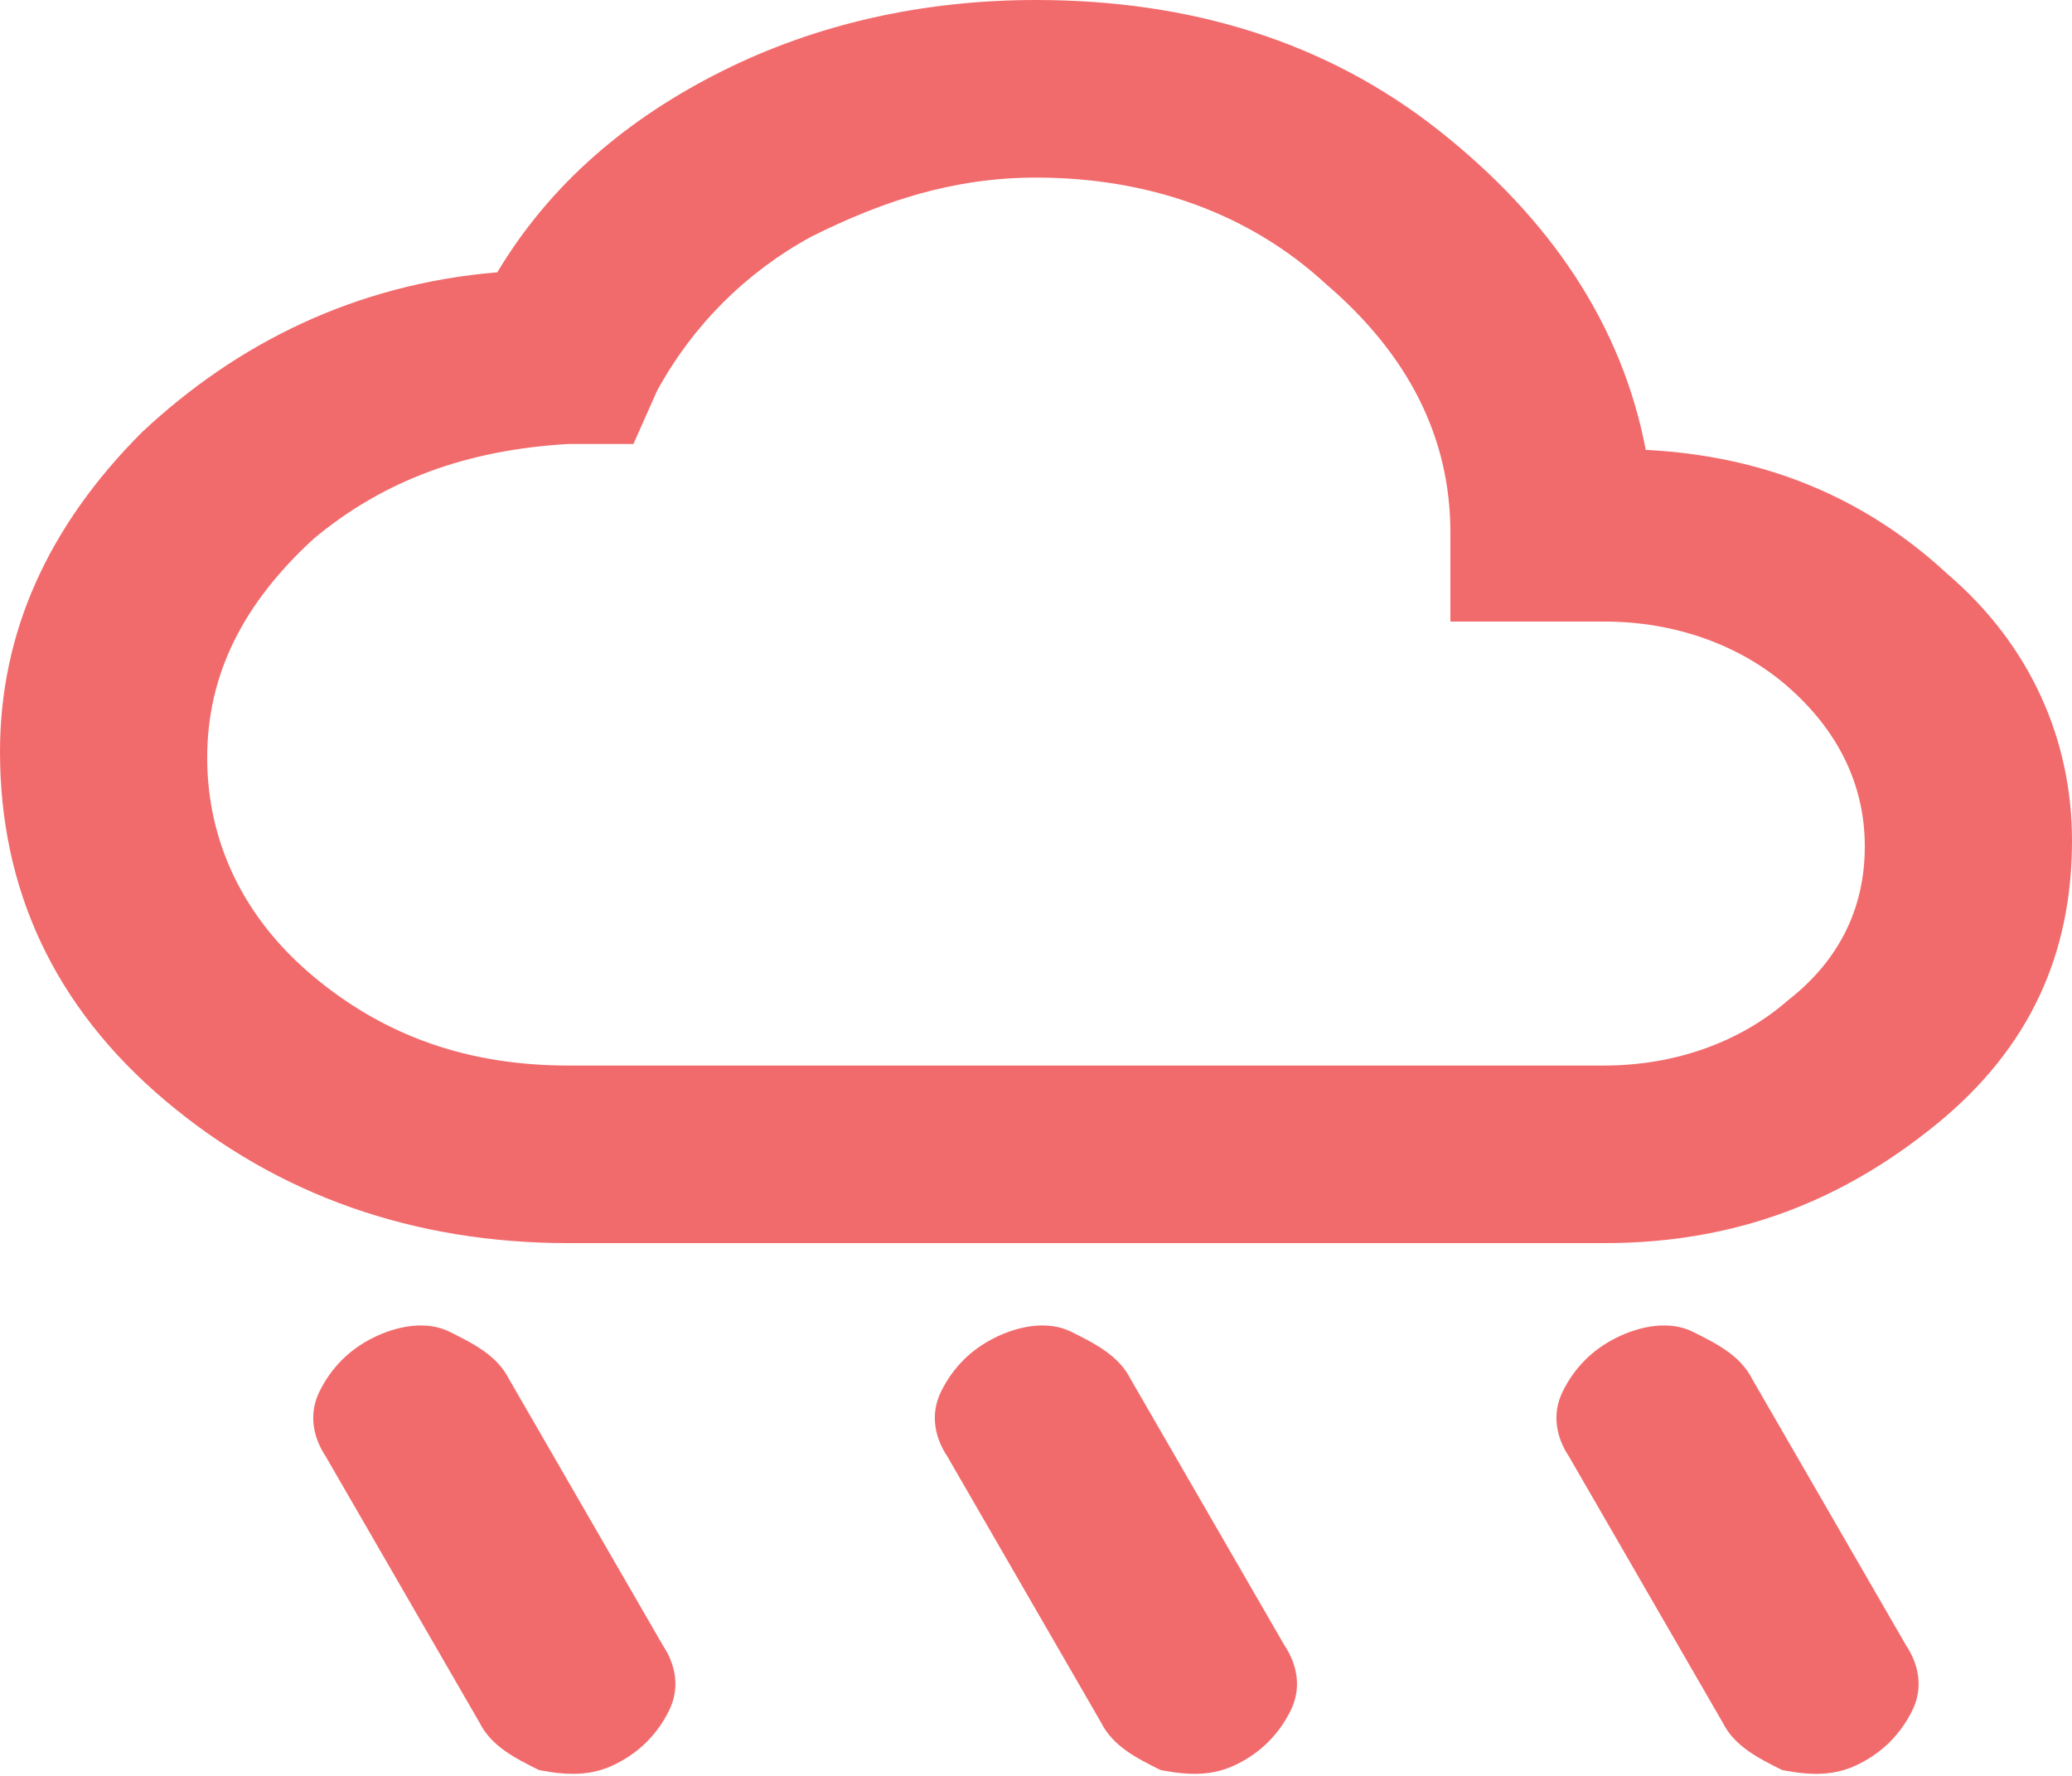 <?xml version="1.0" encoding="utf-8"?>
<!-- Generator: Adobe Illustrator 23.0.6, SVG Export Plug-In . SVG Version: 6.00 Build 0)  -->
<svg version="1.1" id="Layer_1" xmlns="http://www.w3.org/2000/svg" xmlns:xlink="http://www.w3.org/1999/xlink" x="0px" y="0px"
	 viewBox="0 0 35 30" style="enable-background:new 0 0 35 30;" xml:space="preserve">
<style type="text/css">
	.st0{fill:#F26B6C;}
</style>
<g>
	<path class="st0" d="M8.6,23.3c-0.2-0.4-0.6-0.6-1-0.8s-0.9-0.1-1.3,0.1c-0.4,0.2-0.7,0.5-0.9,0.9c-0.2,0.4-0.1,0.8,0.1,1.1
		l2.6,4.5c0.2,0.4,0.6,0.6,1,0.8c0.5,0.1,0.9,0.1,1.3-0.1s0.7-0.5,0.9-0.9s0.1-0.8-0.1-1.1L8.6,23.3z"/>
	<path class="st0" d="M19.1,23.3c-0.2-0.4-0.6-0.6-1-0.8s-0.9-0.1-1.3,0.1c-0.4,0.2-0.7,0.5-0.9,0.9c-0.2,0.4-0.1,0.8,0.1,1.1
		l2.6,4.5c0.2,0.4,0.6,0.6,1,0.8c0.5,0.1,0.9,0.1,1.3-0.1s0.7-0.5,0.9-0.9s0.1-0.8-0.1-1.1L19.1,23.3z"/>
	<path class="st0" d="M32.9,9.7c-1.4-1.3-3.1-2-5.1-2.1c-0.4-2.1-1.6-3.9-3.5-5.4C22.4,0.7,20.1,0,17.5,0c-1.9,0-3.7,0.4-5.3,1.2
		C10.6,2,9.3,3.1,8.4,4.6C6,4.8,4,5.8,2.4,7.3C0.8,8.9,0,10.7,0,12.7C0,15,0.9,17,2.8,18.6S7,21,9.6,21h17.5c2.2,0,4-0.7,5.6-2
		s2.3-2.9,2.3-4.8C35,12.5,34.3,10.9,32.9,9.7z M30.2,16.9c-0.8,0.7-1.9,1.1-3.1,1.1H9.6c-1.7,0-3.1-0.5-4.3-1.5
		c-1.2-1-1.8-2.3-1.8-3.7c0-1.4,0.6-2.6,1.8-3.7c1.2-1,2.6-1.5,4.3-1.6h1.1l0.4-0.9c0.6-1.1,1.5-2,2.6-2.6c1.2-0.6,2.4-1,3.8-1
		c1.9,0,3.6,0.6,4.9,1.8c1.4,1.2,2.1,2.6,2.1,4.2v1.5h2.6c1.2,0,2.3,0.4,3.1,1.1c0.8,0.7,1.3,1.6,1.3,2.7
		C31.5,15.3,31.1,16.2,30.2,16.9z"/>
	<path class="st0" d="M29.6,23.3c-0.2-0.4-0.6-0.6-1-0.8s-0.9-0.1-1.3,0.1c-0.4,0.2-0.7,0.5-0.9,0.9c-0.2,0.4-0.1,0.8,0.1,1.1
		l2.6,4.5c0.2,0.4,0.6,0.6,1,0.8c0.5,0.1,0.9,0.1,1.3-0.1s0.7-0.5,0.9-0.9s0.1-0.8-0.1-1.1L29.6,23.3z"/>
</g>
</svg>
